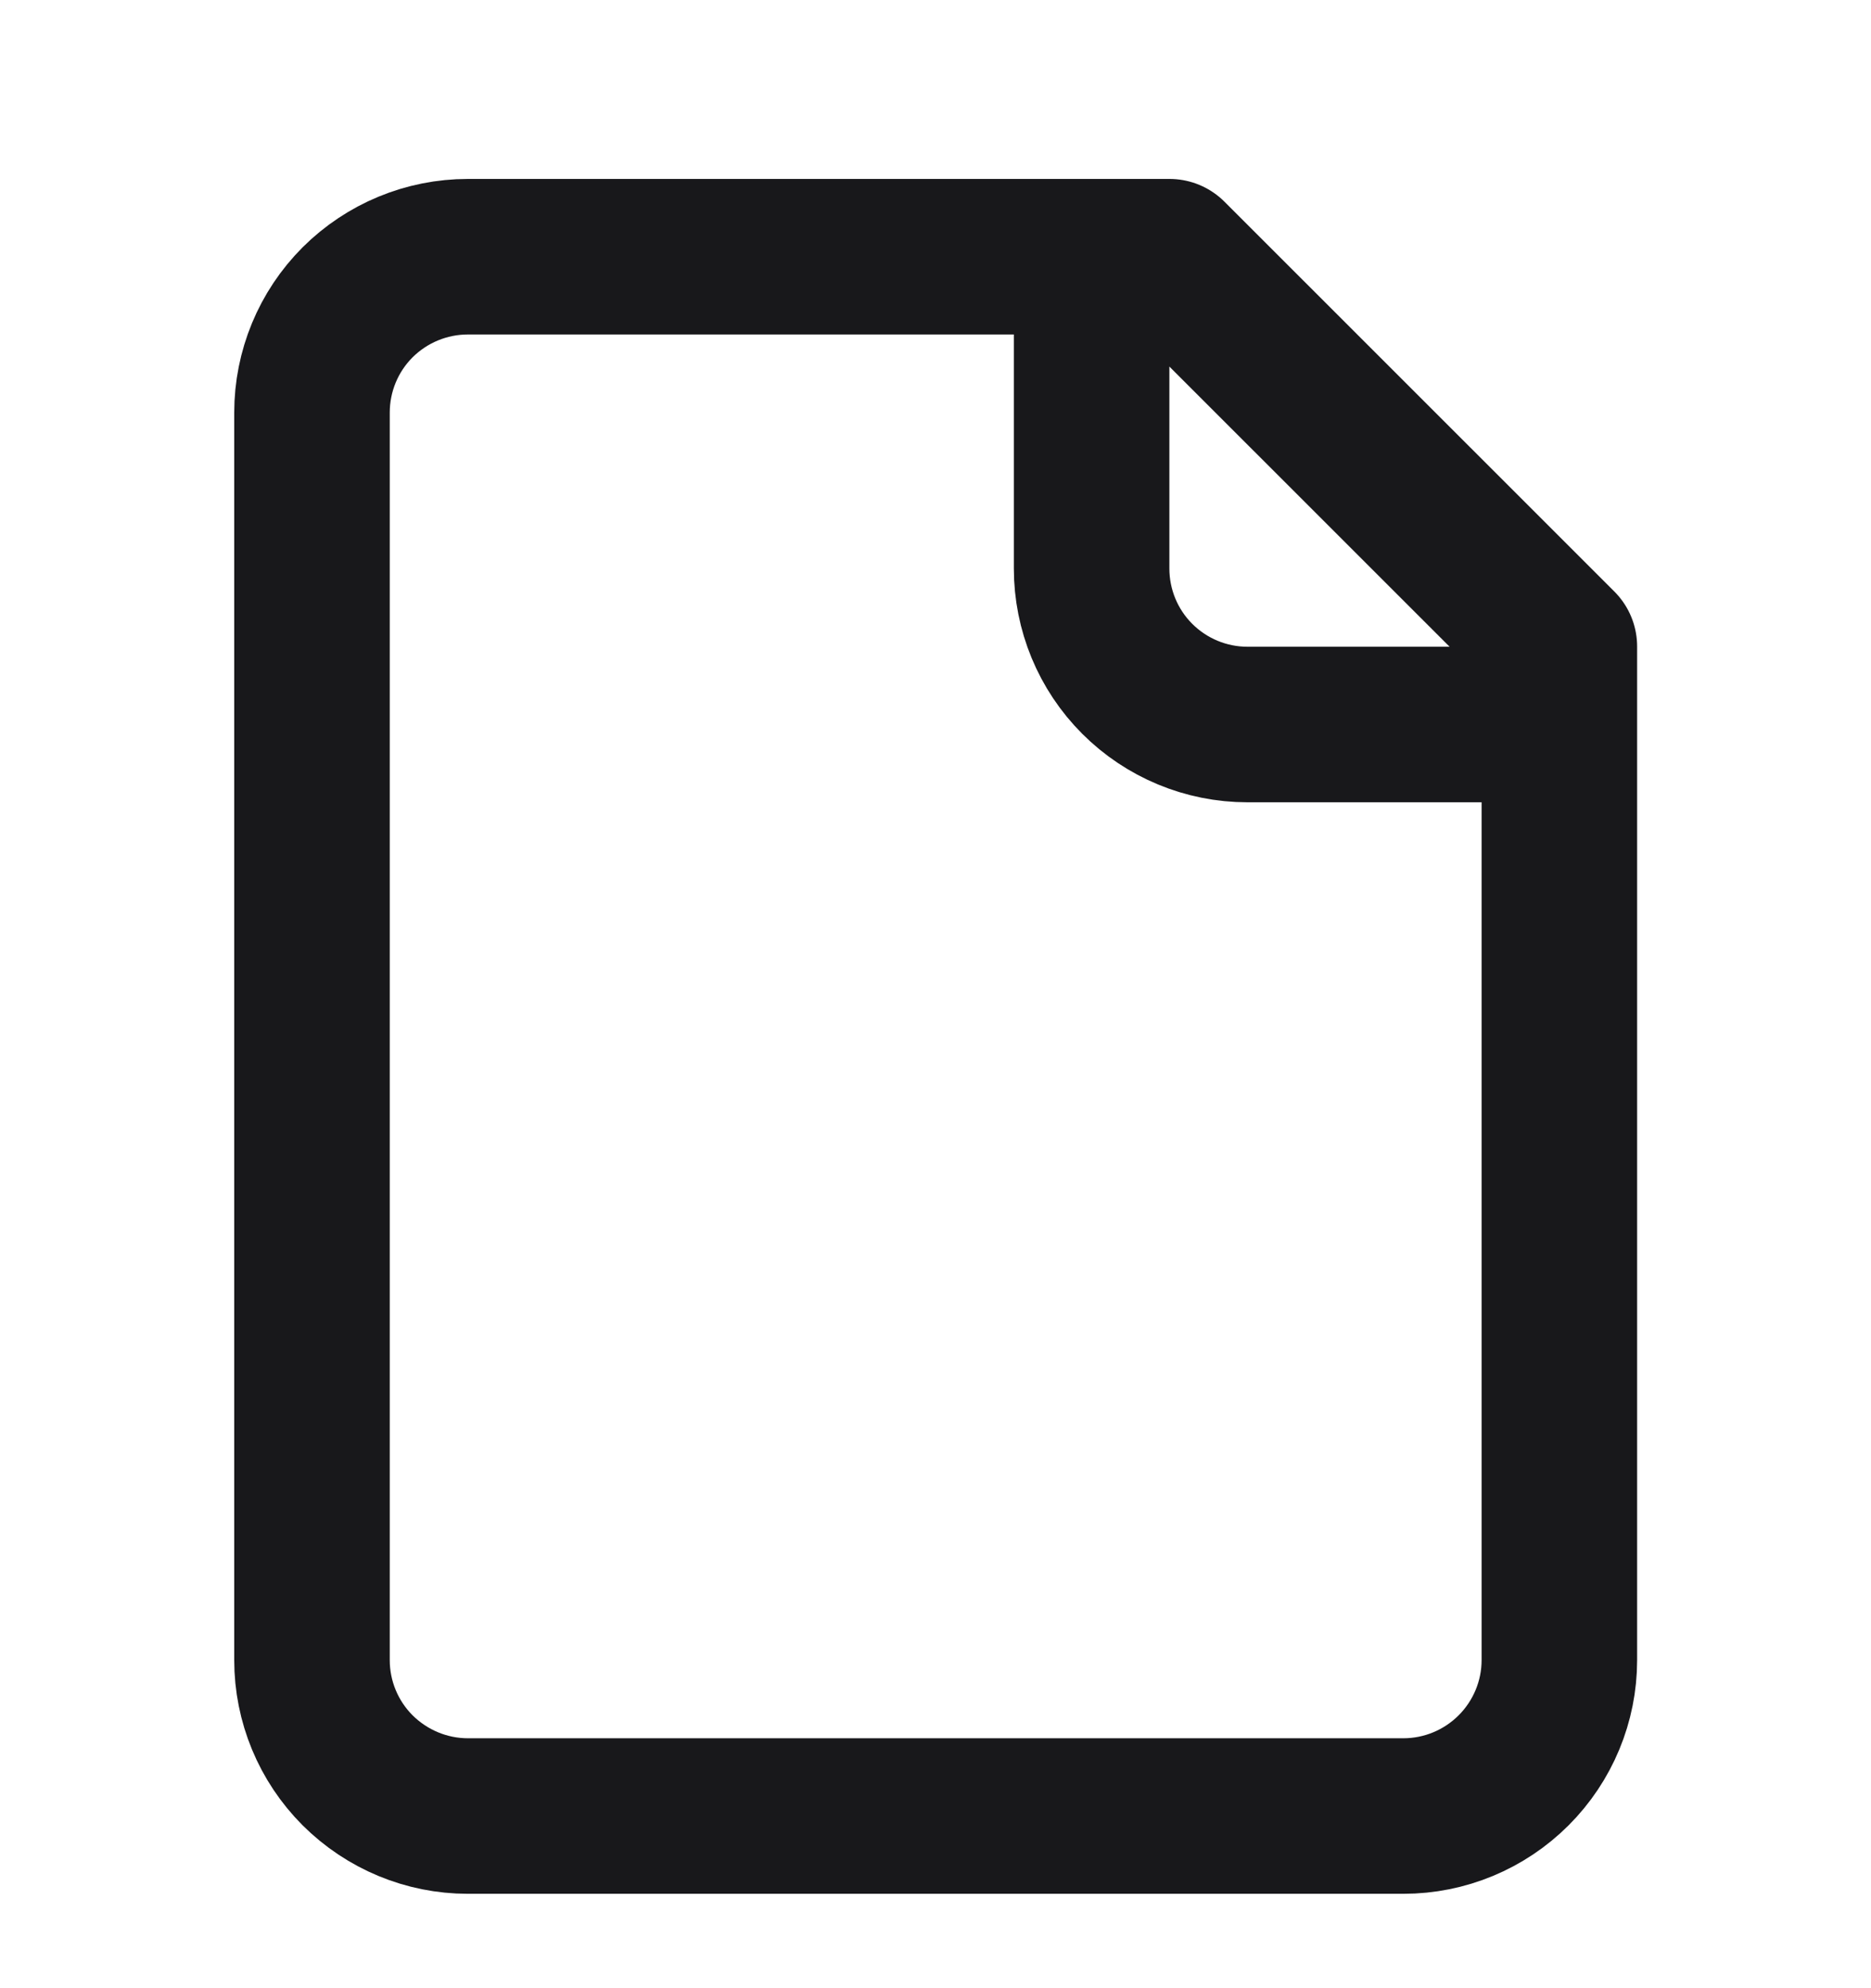 <svg width="16" height="17" viewBox="0 0 16 17" fill="none" xmlns="http://www.w3.org/2000/svg">
<g clip-path="url(#clip0_273_3963)">
<path d="M9.335 2.195V4.861C9.335 5.215 9.475 5.554 9.725 5.804C9.975 6.054 10.314 6.195 10.668 6.195H13.335M10.001 2.195H4.001C3.648 2.195 3.309 2.335 3.058 2.585C2.808 2.835 2.668 3.174 2.668 3.528V14.195C2.668 14.548 2.808 14.887 3.058 15.137C3.309 15.387 3.648 15.528 4.001 15.528H12.001C12.355 15.528 12.694 15.387 12.944 15.137C13.194 14.887 13.335 14.548 13.335 14.195V5.528L10.001 2.195Z" stroke="#18181B" stroke-width="1.33" stroke-linecap="round" stroke-linejoin="round"/>
</g>
<defs>
<clipPath id="clip0_273_3963">
<rect width="16" height="16" fill="white" transform="translate(0 0.861)"/>
</clipPath>
</defs>
</svg>
